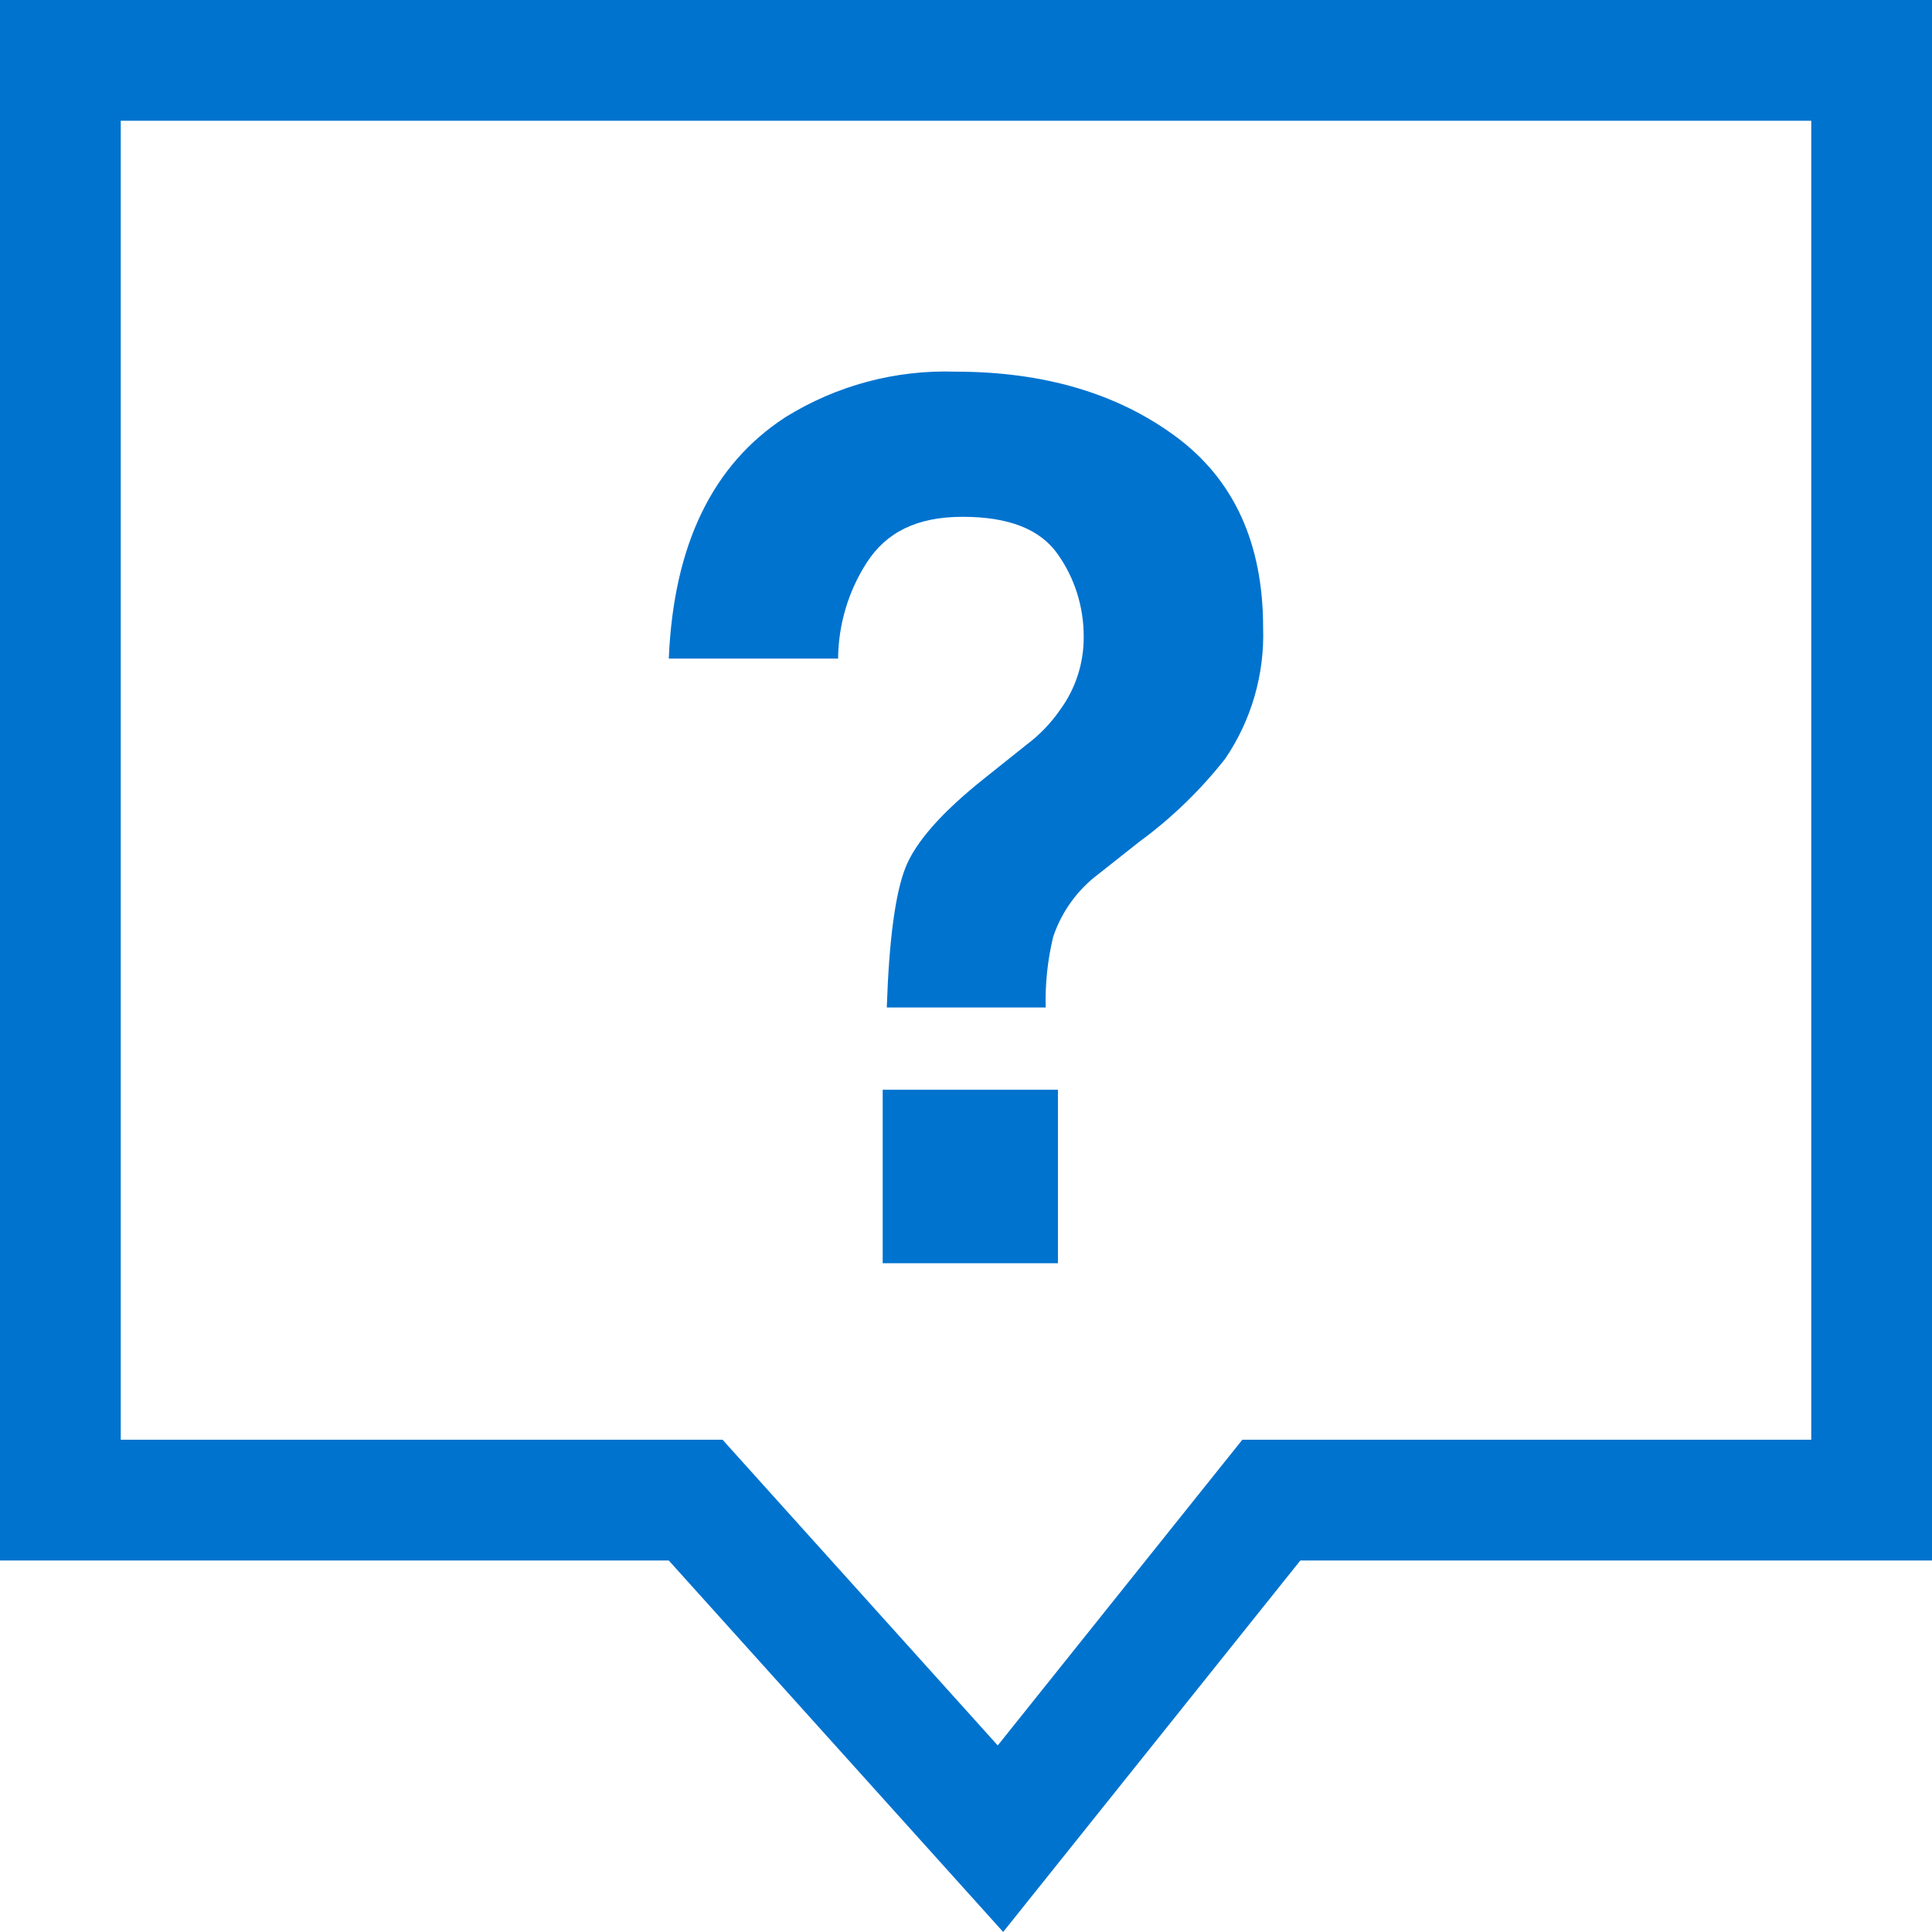 <svg width="24" height="24" viewBox="0 0 24 24" fill="none" xmlns="http://www.w3.org/2000/svg">
<path d="M9.756 5.183C10.391 4.788 11.126 4.592 11.869 4.617C12.965 4.617 13.876 4.885 14.602 5.42C15.328 5.955 15.691 6.748 15.691 7.798C15.71 8.378 15.544 8.95 15.219 9.426C14.912 9.816 14.556 10.161 14.159 10.452L13.643 10.86C13.383 11.055 13.188 11.326 13.083 11.637C13.014 11.924 12.982 12.22 12.99 12.515H11.016C11.044 11.679 11.121 11.1 11.248 10.778C11.374 10.46 11.699 10.091 12.221 9.675L12.752 9.251C12.915 9.129 13.057 8.981 13.173 8.812C13.362 8.552 13.464 8.237 13.462 7.913C13.464 7.544 13.352 7.184 13.14 6.885C12.923 6.574 12.531 6.42 11.958 6.42C11.385 6.42 11.007 6.615 10.765 6.992C10.538 7.345 10.415 7.758 10.411 8.181H8.308C8.367 6.771 8.85 5.772 9.756 5.183ZM10.965 13.537H13.142V15.692H10.965V13.537Z" fill="#0073CF"/>
<path d="M8.865 18.883L8.642 18.635H8.308H0.75V0.75H23.25V18.635H16.154H15.793L15.568 18.916L12.428 22.841L8.865 18.883Z" stroke="#0073CF" stroke-width="1.5"/>
</svg>
